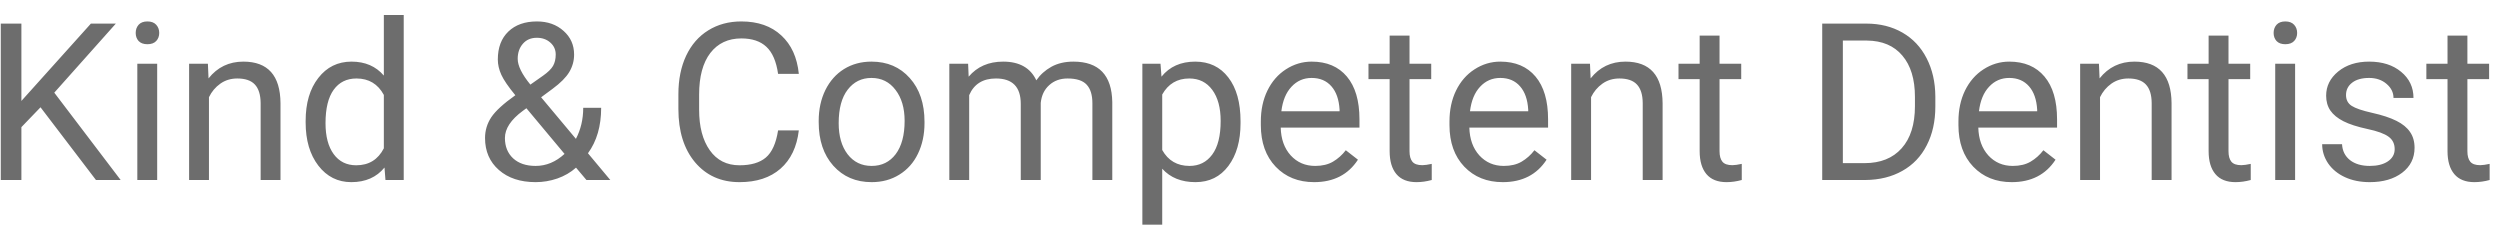 <svg width="125" height="12" viewBox="0 0 125 12" fill="none" xmlns="http://www.w3.org/2000/svg">
<path d="M2.026 5.364L1.07 6.357V9H0.039V1.18H1.07V5.047L4.545 1.18H5.792L2.714 4.633L6.033 9H4.798L2.026 5.364ZM7.859 9H6.866V3.188H7.859V9ZM6.785 1.647C6.785 1.486 6.833 1.35 6.93 1.239C7.03 1.128 7.177 1.072 7.371 1.072C7.564 1.072 7.711 1.128 7.811 1.239C7.911 1.35 7.961 1.486 7.961 1.647C7.961 1.808 7.911 1.942 7.811 2.05C7.711 2.157 7.564 2.211 7.371 2.211C7.177 2.211 7.03 2.157 6.93 2.05C6.833 1.942 6.785 1.808 6.785 1.647ZM10.395 3.188L10.427 3.919C10.871 3.36 11.451 3.081 12.167 3.081C13.395 3.081 14.015 3.774 14.025 5.16V9H13.032V5.154C13.028 4.735 12.931 4.426 12.742 4.225C12.556 4.025 12.264 3.924 11.866 3.924C11.544 3.924 11.261 4.01 11.018 4.182C10.774 4.354 10.584 4.58 10.448 4.859V9H9.455V3.188H10.395ZM15.282 6.046C15.282 5.154 15.493 4.438 15.916 3.897C16.338 3.353 16.892 3.081 17.576 3.081C18.256 3.081 18.795 3.314 19.192 3.779V0.75H20.186V9H19.273L19.225 8.377C18.827 8.864 18.274 9.107 17.565 9.107C16.892 9.107 16.342 8.832 15.916 8.28C15.493 7.729 15.282 7.009 15.282 6.121V6.046ZM16.276 6.159C16.276 6.818 16.412 7.333 16.684 7.706C16.956 8.078 17.332 8.264 17.812 8.264C18.442 8.264 18.902 7.981 19.192 7.416V4.746C18.895 4.198 18.439 3.924 17.823 3.924C17.336 3.924 16.956 4.112 16.684 4.488C16.412 4.864 16.276 5.421 16.276 6.159ZM24.252 6.9C24.252 6.524 24.356 6.178 24.564 5.863C24.775 5.548 25.176 5.181 25.767 4.762C25.419 4.34 25.186 4 25.068 3.742C24.95 3.484 24.891 3.228 24.891 2.974C24.891 2.379 25.067 1.914 25.418 1.577C25.768 1.241 26.245 1.072 26.846 1.072C27.383 1.072 27.827 1.23 28.178 1.545C28.529 1.856 28.705 2.25 28.705 2.727C28.705 3.042 28.624 3.333 28.463 3.602C28.305 3.867 28.028 4.146 27.63 4.44L27.056 4.864L28.796 6.943C29.039 6.477 29.161 5.96 29.161 5.391H30.058C30.058 6.304 29.838 7.061 29.398 7.663L30.515 9H29.322L28.801 8.382C28.536 8.619 28.225 8.799 27.867 8.925C27.512 9.047 27.151 9.107 26.782 9.107C26.019 9.107 25.407 8.905 24.945 8.5C24.483 8.096 24.252 7.562 24.252 6.9ZM26.782 8.296C27.308 8.296 27.79 8.096 28.227 7.695L26.32 5.412L26.143 5.541C25.545 5.981 25.246 6.434 25.246 6.9C25.246 7.322 25.382 7.661 25.654 7.915C25.93 8.169 26.305 8.296 26.782 8.296ZM25.885 2.941C25.885 3.285 26.096 3.715 26.519 4.23L27.152 3.785C27.396 3.613 27.562 3.45 27.652 3.296C27.741 3.138 27.786 2.949 27.786 2.727C27.786 2.487 27.697 2.288 27.518 2.13C27.338 1.969 27.113 1.889 26.841 1.889C26.547 1.889 26.314 1.989 26.143 2.189C25.971 2.386 25.885 2.637 25.885 2.941ZM39.941 6.519C39.844 7.346 39.538 7.985 39.023 8.436C38.51 8.884 37.828 9.107 36.976 9.107C36.052 9.107 35.311 8.776 34.752 8.114C34.197 7.451 33.92 6.565 33.92 5.455V4.703C33.92 3.976 34.049 3.337 34.307 2.786C34.568 2.234 34.937 1.812 35.413 1.518C35.889 1.221 36.441 1.072 37.067 1.072C37.898 1.072 38.564 1.305 39.065 1.771C39.567 2.232 39.859 2.873 39.941 3.693H38.904C38.815 3.07 38.62 2.619 38.319 2.34C38.022 2.061 37.605 1.921 37.067 1.921C36.408 1.921 35.891 2.164 35.515 2.651C35.143 3.138 34.956 3.831 34.956 4.73V5.487C34.956 6.336 35.134 7.011 35.488 7.512C35.843 8.014 36.339 8.264 36.976 8.264C37.549 8.264 37.988 8.135 38.292 7.877C38.6 7.616 38.804 7.163 38.904 6.519H39.941ZM40.935 6.041C40.935 5.471 41.046 4.959 41.268 4.504C41.493 4.05 41.805 3.699 42.202 3.452C42.603 3.205 43.06 3.081 43.572 3.081C44.363 3.081 45.002 3.355 45.489 3.903C45.98 4.451 46.225 5.179 46.225 6.089V6.159C46.225 6.724 46.116 7.233 45.898 7.684C45.683 8.132 45.373 8.481 44.968 8.731C44.567 8.982 44.105 9.107 43.583 9.107C42.795 9.107 42.156 8.834 41.665 8.286C41.178 7.738 40.935 7.013 40.935 6.11V6.041ZM41.934 6.159C41.934 6.803 42.082 7.321 42.379 7.711C42.68 8.101 43.081 8.296 43.583 8.296C44.087 8.296 44.488 8.099 44.786 7.706C45.083 7.308 45.231 6.753 45.231 6.041C45.231 5.403 45.079 4.888 44.775 4.494C44.474 4.096 44.073 3.897 43.572 3.897C43.081 3.897 42.685 4.093 42.385 4.483C42.084 4.873 41.934 5.432 41.934 6.159ZM48.406 3.188L48.433 3.833C48.859 3.332 49.433 3.081 50.157 3.081C50.97 3.081 51.523 3.393 51.816 4.016C52.01 3.736 52.26 3.511 52.568 3.339C52.88 3.167 53.247 3.081 53.669 3.081C54.944 3.081 55.592 3.756 55.614 5.106V9H54.62V5.165C54.62 4.75 54.525 4.44 54.335 4.236C54.146 4.028 53.827 3.924 53.379 3.924C53.011 3.924 52.704 4.035 52.461 4.257C52.217 4.476 52.076 4.771 52.037 5.144V9H51.038V5.192C51.038 4.347 50.624 3.924 49.797 3.924C49.145 3.924 48.699 4.202 48.459 4.757V9H47.466V3.188H48.406ZM62.027 6.159C62.027 7.043 61.825 7.756 61.42 8.296C61.015 8.837 60.467 9.107 59.776 9.107C59.071 9.107 58.516 8.884 58.111 8.436V11.234H57.118V3.188H58.025L58.074 3.833C58.478 3.332 59.041 3.081 59.76 3.081C60.459 3.081 61.01 3.344 61.415 3.871C61.823 4.397 62.027 5.129 62.027 6.067V6.159ZM61.033 6.046C61.033 5.391 60.894 4.873 60.614 4.494C60.335 4.114 59.952 3.924 59.465 3.924C58.863 3.924 58.412 4.191 58.111 4.725V7.501C58.408 8.031 58.863 8.296 59.476 8.296C59.952 8.296 60.33 8.108 60.609 7.732C60.892 7.353 61.033 6.791 61.033 6.046ZM65.706 9.107C64.918 9.107 64.277 8.85 63.783 8.334C63.289 7.815 63.042 7.122 63.042 6.255V6.073C63.042 5.496 63.151 4.982 63.37 4.531C63.592 4.077 63.9 3.722 64.293 3.468C64.691 3.21 65.121 3.081 65.582 3.081C66.338 3.081 66.925 3.33 67.344 3.828C67.763 4.325 67.973 5.038 67.973 5.965V6.379H64.036C64.05 6.952 64.216 7.416 64.535 7.77C64.857 8.121 65.266 8.296 65.76 8.296C66.111 8.296 66.408 8.225 66.651 8.082C66.895 7.938 67.108 7.749 67.29 7.512L67.897 7.985C67.41 8.733 66.68 9.107 65.706 9.107ZM65.582 3.897C65.181 3.897 64.845 4.044 64.573 4.338C64.301 4.628 64.132 5.036 64.068 5.562H66.979V5.487C66.95 4.982 66.814 4.592 66.571 4.316C66.327 4.037 65.998 3.897 65.582 3.897ZM70.476 1.781V3.188H71.561V3.957H70.476V7.561C70.476 7.793 70.524 7.969 70.621 8.087C70.717 8.201 70.882 8.259 71.115 8.259C71.229 8.259 71.387 8.237 71.587 8.194V9C71.326 9.072 71.072 9.107 70.825 9.107C70.381 9.107 70.046 8.973 69.82 8.705C69.595 8.436 69.482 8.055 69.482 7.561V3.957H68.424V3.188H69.482V1.781H70.476ZM75.138 9.107C74.35 9.107 73.709 8.85 73.215 8.334C72.721 7.815 72.474 7.122 72.474 6.255V6.073C72.474 5.496 72.583 4.982 72.801 4.531C73.023 4.077 73.331 3.722 73.725 3.468C74.123 3.21 74.552 3.081 75.014 3.081C75.77 3.081 76.357 3.33 76.776 3.828C77.195 4.325 77.404 5.038 77.404 5.965V6.379H73.467C73.482 6.952 73.648 7.416 73.967 7.77C74.289 8.121 74.697 8.296 75.191 8.296C75.542 8.296 75.84 8.225 76.083 8.082C76.326 7.938 76.54 7.749 76.722 7.512L77.329 7.985C76.842 8.733 76.112 9.107 75.138 9.107ZM75.014 3.897C74.613 3.897 74.276 4.044 74.004 4.338C73.732 4.628 73.564 5.036 73.499 5.562H76.411V5.487C76.382 4.982 76.246 4.592 76.002 4.316C75.759 4.037 75.43 3.897 75.014 3.897ZM79.499 3.188L79.531 3.919C79.975 3.36 80.555 3.081 81.272 3.081C82.5 3.081 83.119 3.774 83.13 5.16V9H82.136V5.154C82.133 4.735 82.036 4.426 81.846 4.225C81.66 4.025 81.368 3.924 80.971 3.924C80.648 3.924 80.366 4.01 80.122 4.182C79.879 4.354 79.689 4.58 79.553 4.859V9H78.559V3.188H79.499ZM85.977 1.781V3.188H87.061V3.957H85.977V7.561C85.977 7.793 86.025 7.969 86.122 8.087C86.218 8.201 86.383 8.259 86.616 8.259C86.73 8.259 86.888 8.237 87.088 8.194V9C86.827 9.072 86.573 9.107 86.326 9.107C85.882 9.107 85.547 8.973 85.321 8.705C85.096 8.436 84.983 8.055 84.983 7.561V3.957H83.925V3.188H84.983V1.781H85.977ZM91.111 9V1.18H93.319C93.999 1.18 94.601 1.33 95.124 1.631C95.646 1.932 96.049 2.36 96.332 2.915C96.618 3.47 96.763 4.107 96.767 4.827V5.326C96.767 6.064 96.624 6.71 96.337 7.265C96.055 7.82 95.648 8.246 95.118 8.543C94.592 8.841 93.978 8.993 93.276 9H91.111ZM92.143 2.028V8.157H93.228C94.022 8.157 94.64 7.91 95.081 7.416C95.525 6.921 95.747 6.218 95.747 5.305V4.848C95.747 3.96 95.537 3.271 95.118 2.78C94.703 2.286 94.112 2.035 93.346 2.028H92.143ZM100.586 9.107C99.798 9.107 99.157 8.85 98.663 8.334C98.169 7.815 97.922 7.122 97.922 6.255V6.073C97.922 5.496 98.031 4.982 98.249 4.531C98.472 4.077 98.779 3.722 99.173 3.468C99.571 3.21 100 3.081 100.462 3.081C101.218 3.081 101.805 3.33 102.224 3.828C102.643 4.325 102.853 5.038 102.853 5.965V6.379H98.915C98.93 6.952 99.096 7.416 99.415 7.77C99.737 8.121 100.146 8.296 100.64 8.296C100.991 8.296 101.288 8.225 101.531 8.082C101.775 7.938 101.988 7.749 102.17 7.512L102.777 7.985C102.29 8.733 101.56 9.107 100.586 9.107ZM100.462 3.897C100.061 3.897 99.725 4.044 99.453 4.338C99.18 4.628 99.012 5.036 98.948 5.562H101.859V5.487C101.83 4.982 101.694 4.592 101.451 4.316C101.207 4.037 100.878 3.897 100.462 3.897ZM104.947 3.188L104.979 3.919C105.424 3.36 106.004 3.081 106.72 3.081C107.948 3.081 108.567 3.774 108.578 5.16V9H107.584V5.154C107.581 4.735 107.484 4.426 107.294 4.225C107.108 4.025 106.816 3.924 106.419 3.924C106.097 3.924 105.814 4.01 105.57 4.182C105.327 4.354 105.137 4.58 105.001 4.859V9H104.007V3.188H104.947ZM111.425 1.781V3.188H112.51V3.957H111.425V7.561C111.425 7.793 111.473 7.969 111.57 8.087C111.667 8.201 111.831 8.259 112.064 8.259C112.179 8.259 112.336 8.237 112.537 8.194V9C112.275 9.072 112.021 9.107 111.774 9.107C111.33 9.107 110.995 8.973 110.77 8.705C110.544 8.436 110.431 8.055 110.431 7.561V3.957H109.373V3.188H110.431V1.781H111.425ZM114.755 9H113.761V3.188H114.755V9ZM113.681 1.647C113.681 1.486 113.729 1.35 113.826 1.239C113.926 1.128 114.073 1.072 114.266 1.072C114.459 1.072 114.606 1.128 114.707 1.239C114.807 1.35 114.857 1.486 114.857 1.647C114.857 1.808 114.807 1.942 114.707 2.05C114.606 2.157 114.459 2.211 114.266 2.211C114.073 2.211 113.926 2.157 113.826 2.05C113.729 1.942 113.681 1.808 113.681 1.647ZM119.734 7.458C119.734 7.19 119.632 6.982 119.428 6.835C119.227 6.685 118.875 6.556 118.37 6.449C117.868 6.341 117.469 6.212 117.172 6.062C116.878 5.912 116.66 5.733 116.517 5.525C116.377 5.317 116.307 5.07 116.307 4.784C116.307 4.307 116.508 3.905 116.909 3.575C117.313 3.246 117.829 3.081 118.456 3.081C119.114 3.081 119.648 3.251 120.056 3.591C120.468 3.931 120.674 4.367 120.674 4.896H119.675C119.675 4.624 119.558 4.39 119.326 4.193C119.097 3.996 118.806 3.897 118.456 3.897C118.094 3.897 117.811 3.976 117.607 4.134C117.403 4.291 117.301 4.497 117.301 4.751C117.301 4.991 117.396 5.172 117.585 5.294C117.775 5.416 118.117 5.532 118.611 5.643C119.109 5.754 119.512 5.887 119.82 6.041C120.128 6.194 120.355 6.381 120.502 6.599C120.652 6.814 120.728 7.077 120.728 7.389C120.728 7.908 120.52 8.325 120.104 8.64C119.689 8.952 119.15 9.107 118.488 9.107C118.022 9.107 117.611 9.025 117.252 8.86C116.894 8.696 116.613 8.466 116.409 8.173C116.209 7.876 116.108 7.555 116.108 7.211H117.102C117.12 7.544 117.252 7.809 117.5 8.006C117.75 8.2 118.08 8.296 118.488 8.296C118.864 8.296 119.165 8.221 119.39 8.071C119.619 7.917 119.734 7.713 119.734 7.458ZM123.37 1.781V3.188H124.455V3.957H123.37V7.561C123.37 7.793 123.418 7.969 123.515 8.087C123.612 8.201 123.777 8.259 124.009 8.259C124.124 8.259 124.281 8.237 124.482 8.194V9C124.221 9.072 123.966 9.107 123.719 9.107C123.275 9.107 122.94 8.973 122.715 8.705C122.489 8.436 122.376 8.055 122.376 7.561V3.957H121.318V3.188H122.376V1.781H123.37Z" fill="#6D6D6D"/>
</svg>

